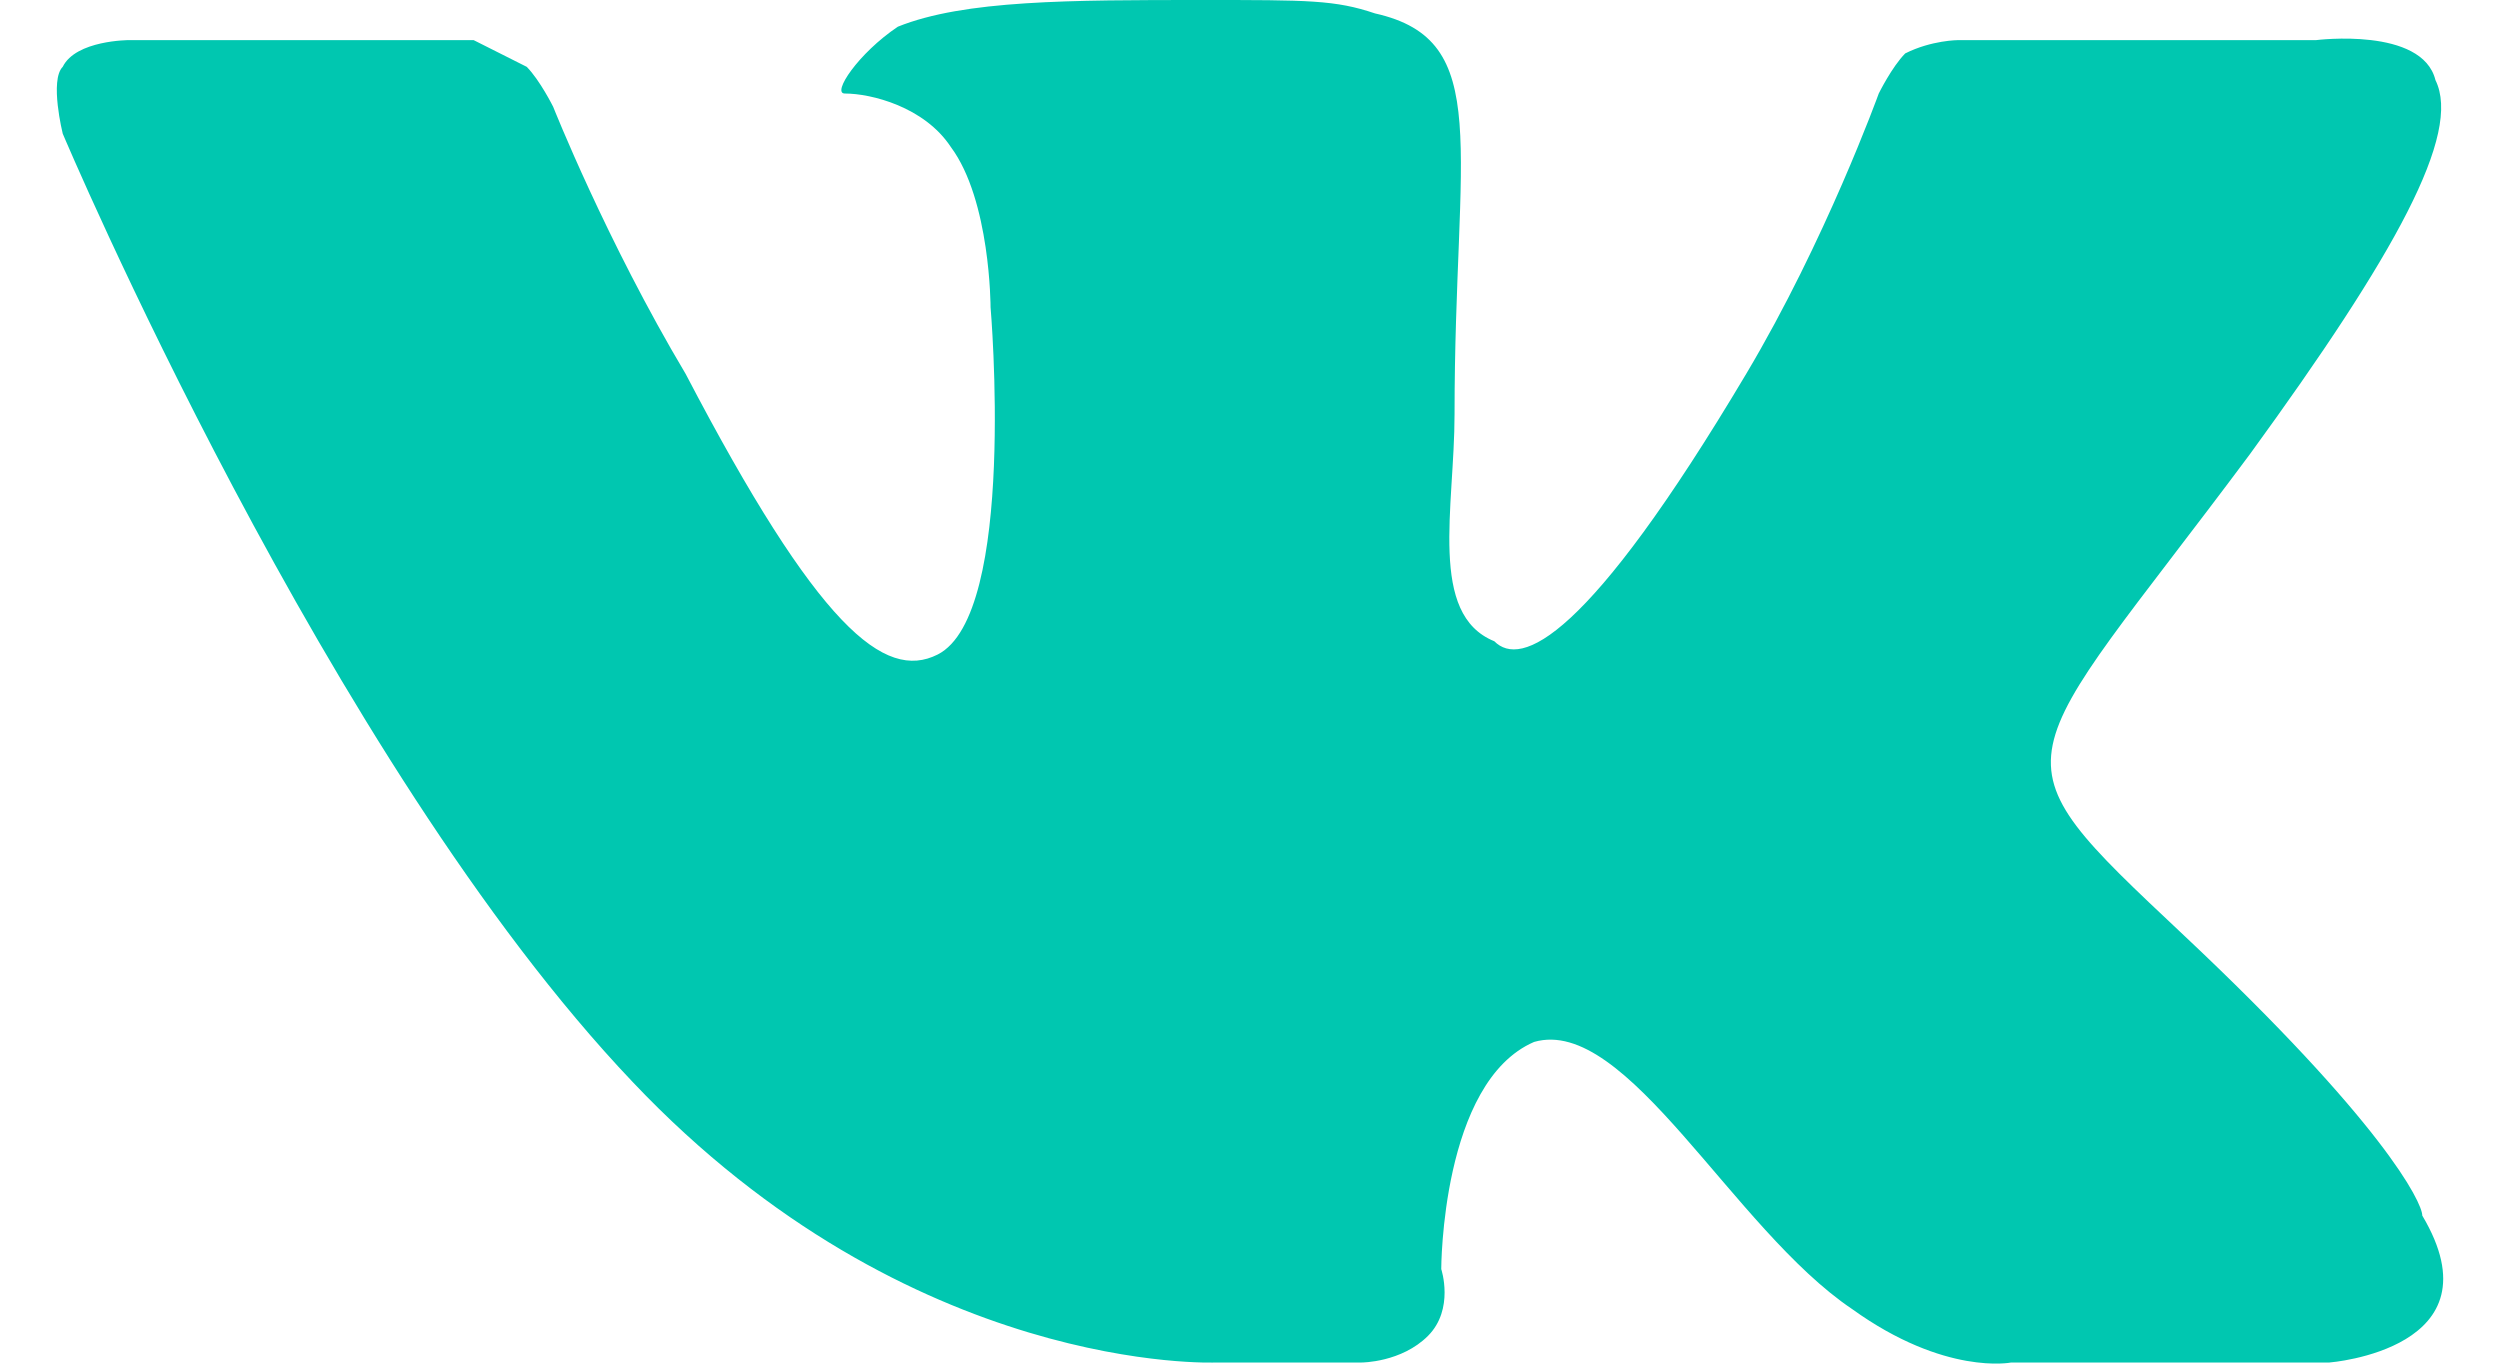 <svg width="22" height="12" viewBox="0 0 22 12" fill="none" xmlns="http://www.w3.org/2000/svg">
<path fill-rule="evenodd" clip-rule="evenodd" d="M10.7 11.99H11.983C11.983 11.99 12.333 11.99 12.567 11.755C12.8 11.52 12.683 11.168 12.683 11.168C12.683 11.168 12.683 9.522 13.5 9.169C14.316 8.934 15.25 10.815 16.299 11.52C17.116 12.108 17.699 11.99 17.699 11.99H20.499C20.499 11.99 22.015 11.873 21.316 10.697C21.316 10.58 20.965 9.874 19.216 8.229C17.466 6.583 17.699 6.818 19.799 3.997C21.082 2.234 21.665 1.176 21.432 0.705C21.316 0.235 20.382 0.353 20.382 0.353H17.233C17.233 0.353 16.999 0.353 16.766 0.47C16.649 0.588 16.533 0.823 16.533 0.823C16.533 0.823 16.066 2.116 15.366 3.291C13.966 5.643 13.383 5.878 13.15 5.643C12.567 5.407 12.8 4.467 12.8 3.644C12.8 1.293 13.15 0.353 12.1 0.118C11.75 4.46677e-07 11.517 0 10.584 0C9.417 0 8.484 8.93355e-07 7.901 0.235C7.551 0.47 7.318 0.823 7.434 0.823C7.667 0.823 8.134 0.94 8.367 1.293C8.717 1.763 8.717 2.704 8.717 2.704C8.717 2.704 8.951 5.407 8.251 5.76C7.784 5.995 7.201 5.525 6.034 3.291C5.334 2.116 4.868 0.94 4.868 0.94C4.868 0.94 4.751 0.705 4.635 0.588C4.401 0.47 4.168 0.353 4.168 0.353H1.135C1.135 0.353 0.668 0.353 0.552 0.588C0.435 0.705 0.552 1.176 0.552 1.176C0.552 1.176 2.885 6.701 5.568 9.522C8.017 12.108 10.7 11.99 10.7 11.99Z" fill="#00C7B0"/>
</svg>
